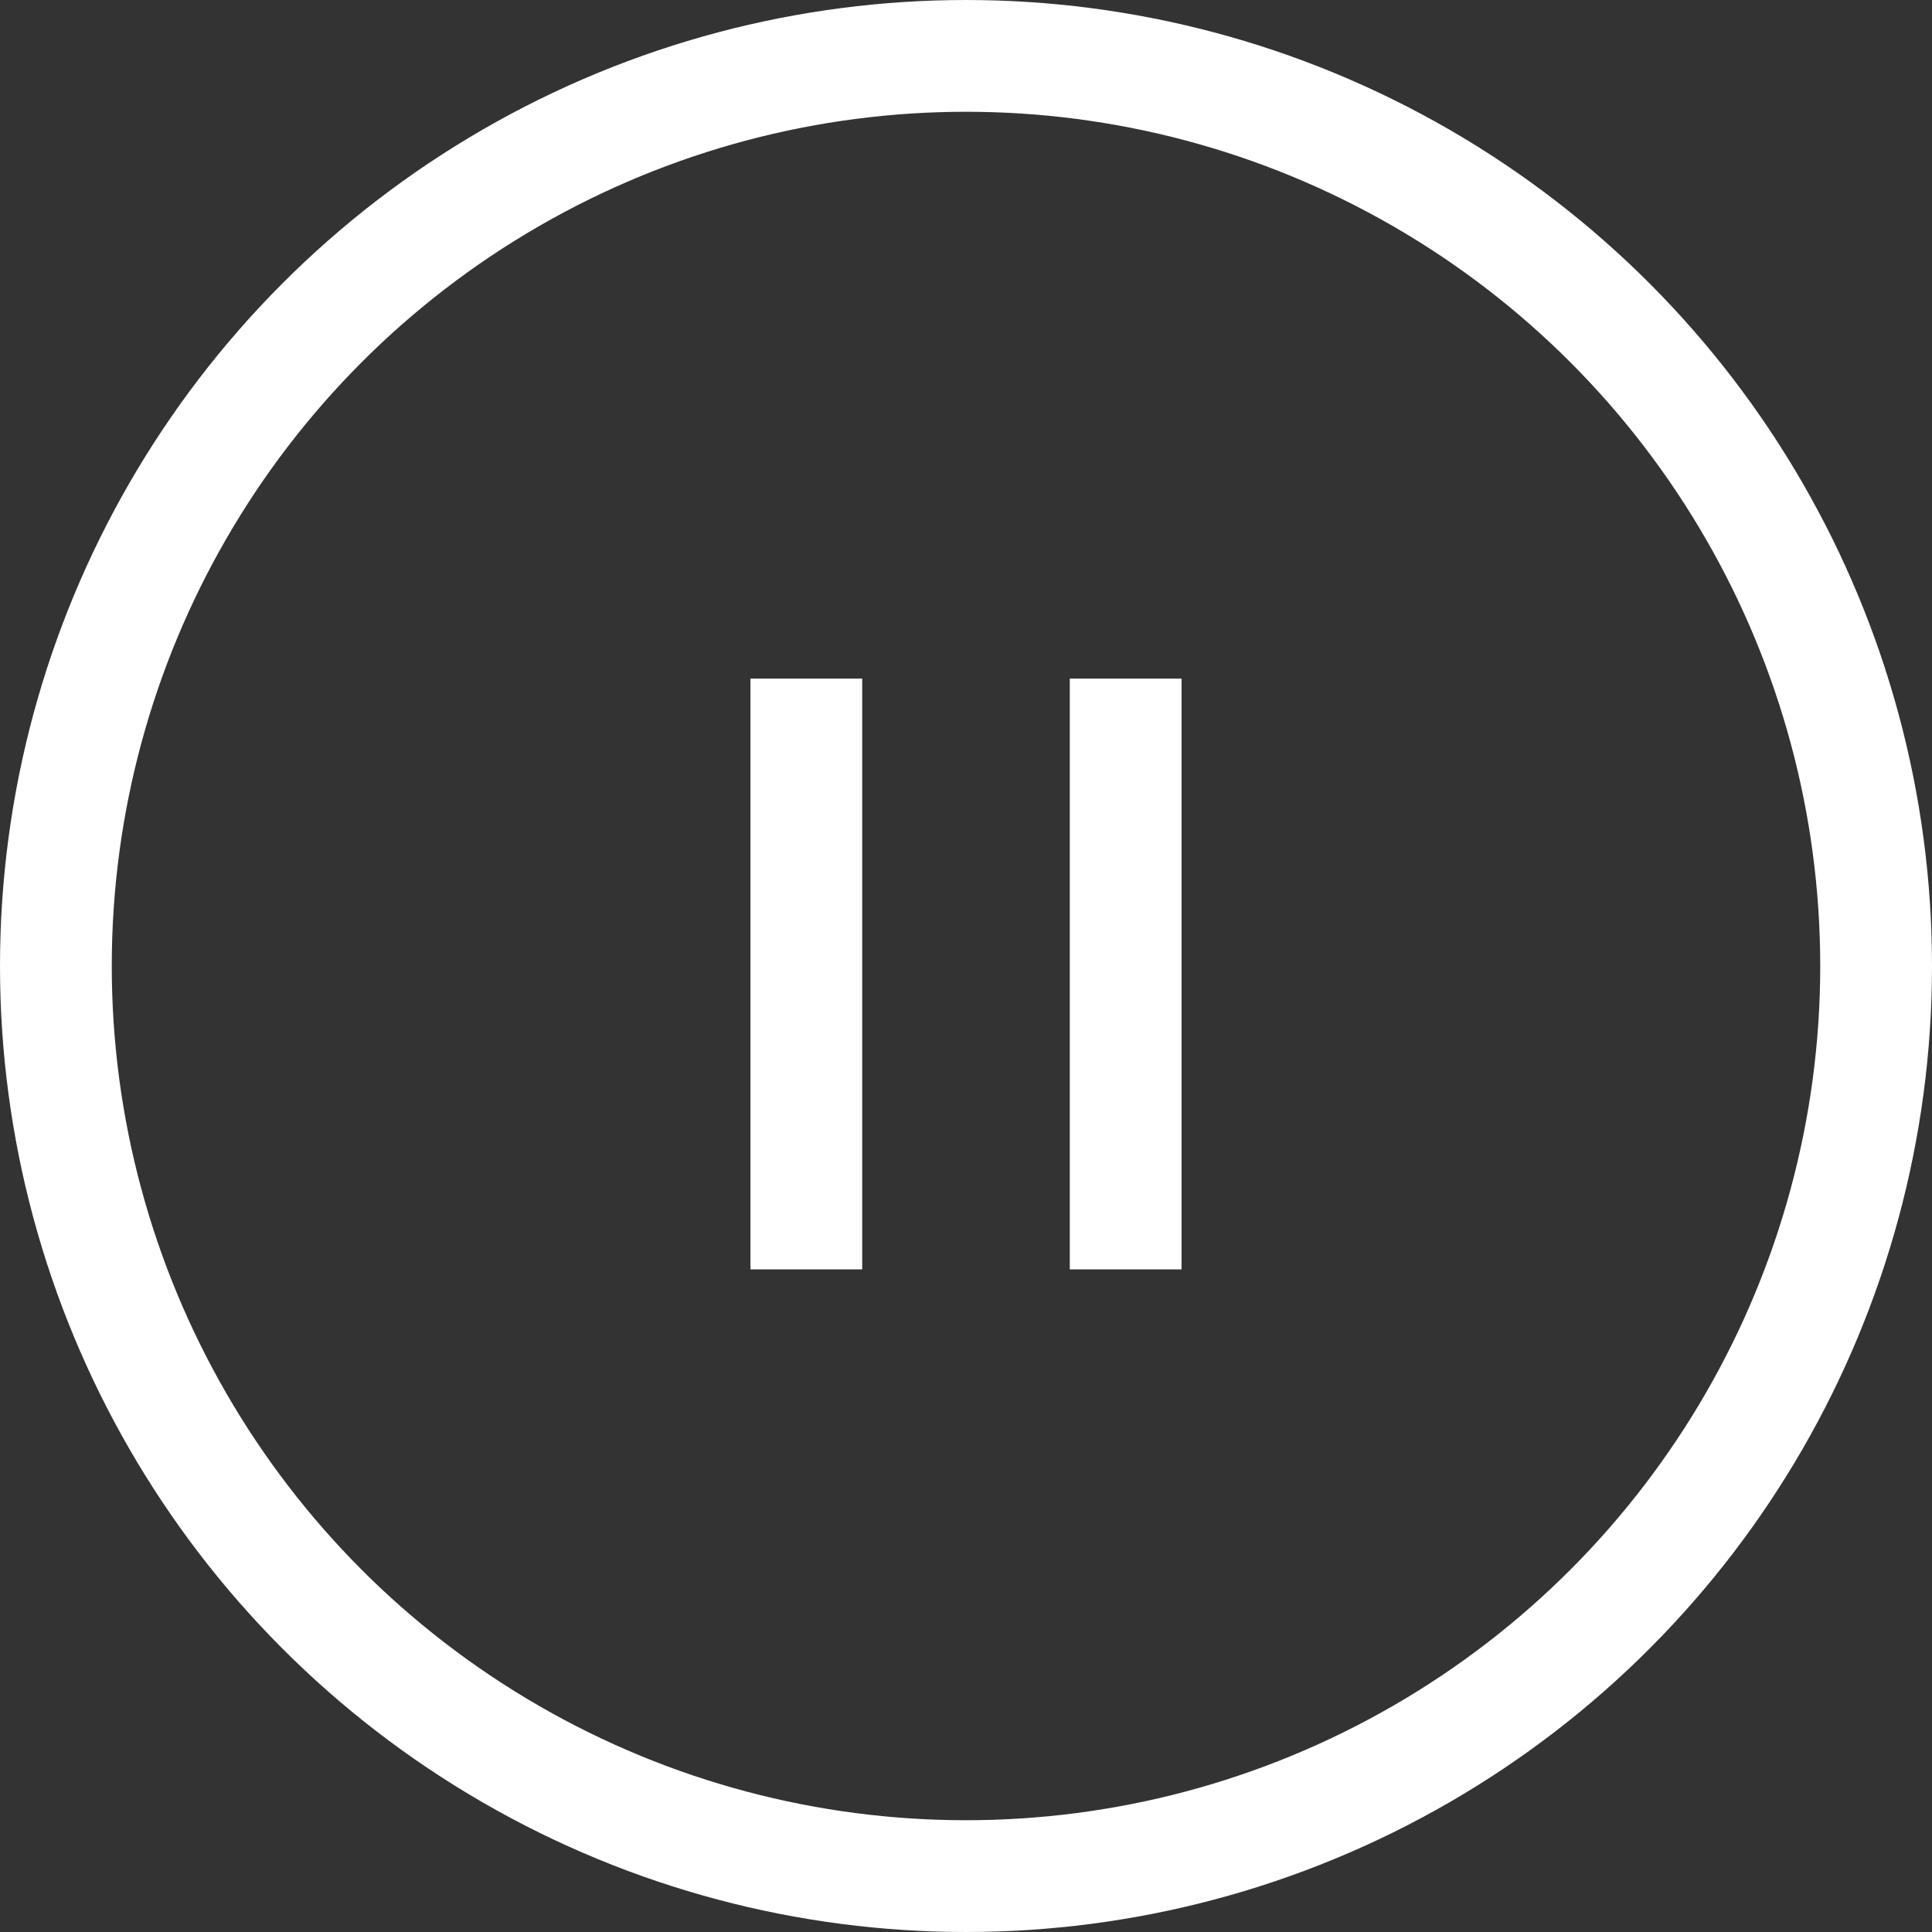 <svg xmlns="http://www.w3.org/2000/svg" width="121" height="121" viewBox="0 0 121 121">
  <rect x="0" y="0" width="121" height="121" fill="#333333" stroke="none"/>
  <g id="Pause" transform="translate(-127 -370)">
    <g id="Group_2" data-name="Group 2" transform="translate(-203 -1166)">
      <g id="Ellipse_1" data-name="Ellipse 1" transform="translate(330 1536)" fill="none" stroke="#fff" stroke-width="7">
        <circle cx="60.5" cy="60.5" r="60.5" stroke="none"/>
        <circle cx="60.5" cy="60.5" r="57" fill="none"/>
      </g>
    </g>
    <line id="Line_1" data-name="Line 1" y2="37" transform="translate(177.5 412.5)" fill="none" stroke="#fff" stroke-width="7"/>
    <line id="Line_2" data-name="Line 2" y2="37" transform="translate(197.5 412.5)" fill="none" stroke="#fff" stroke-width="7"/>
  </g>
</svg>
